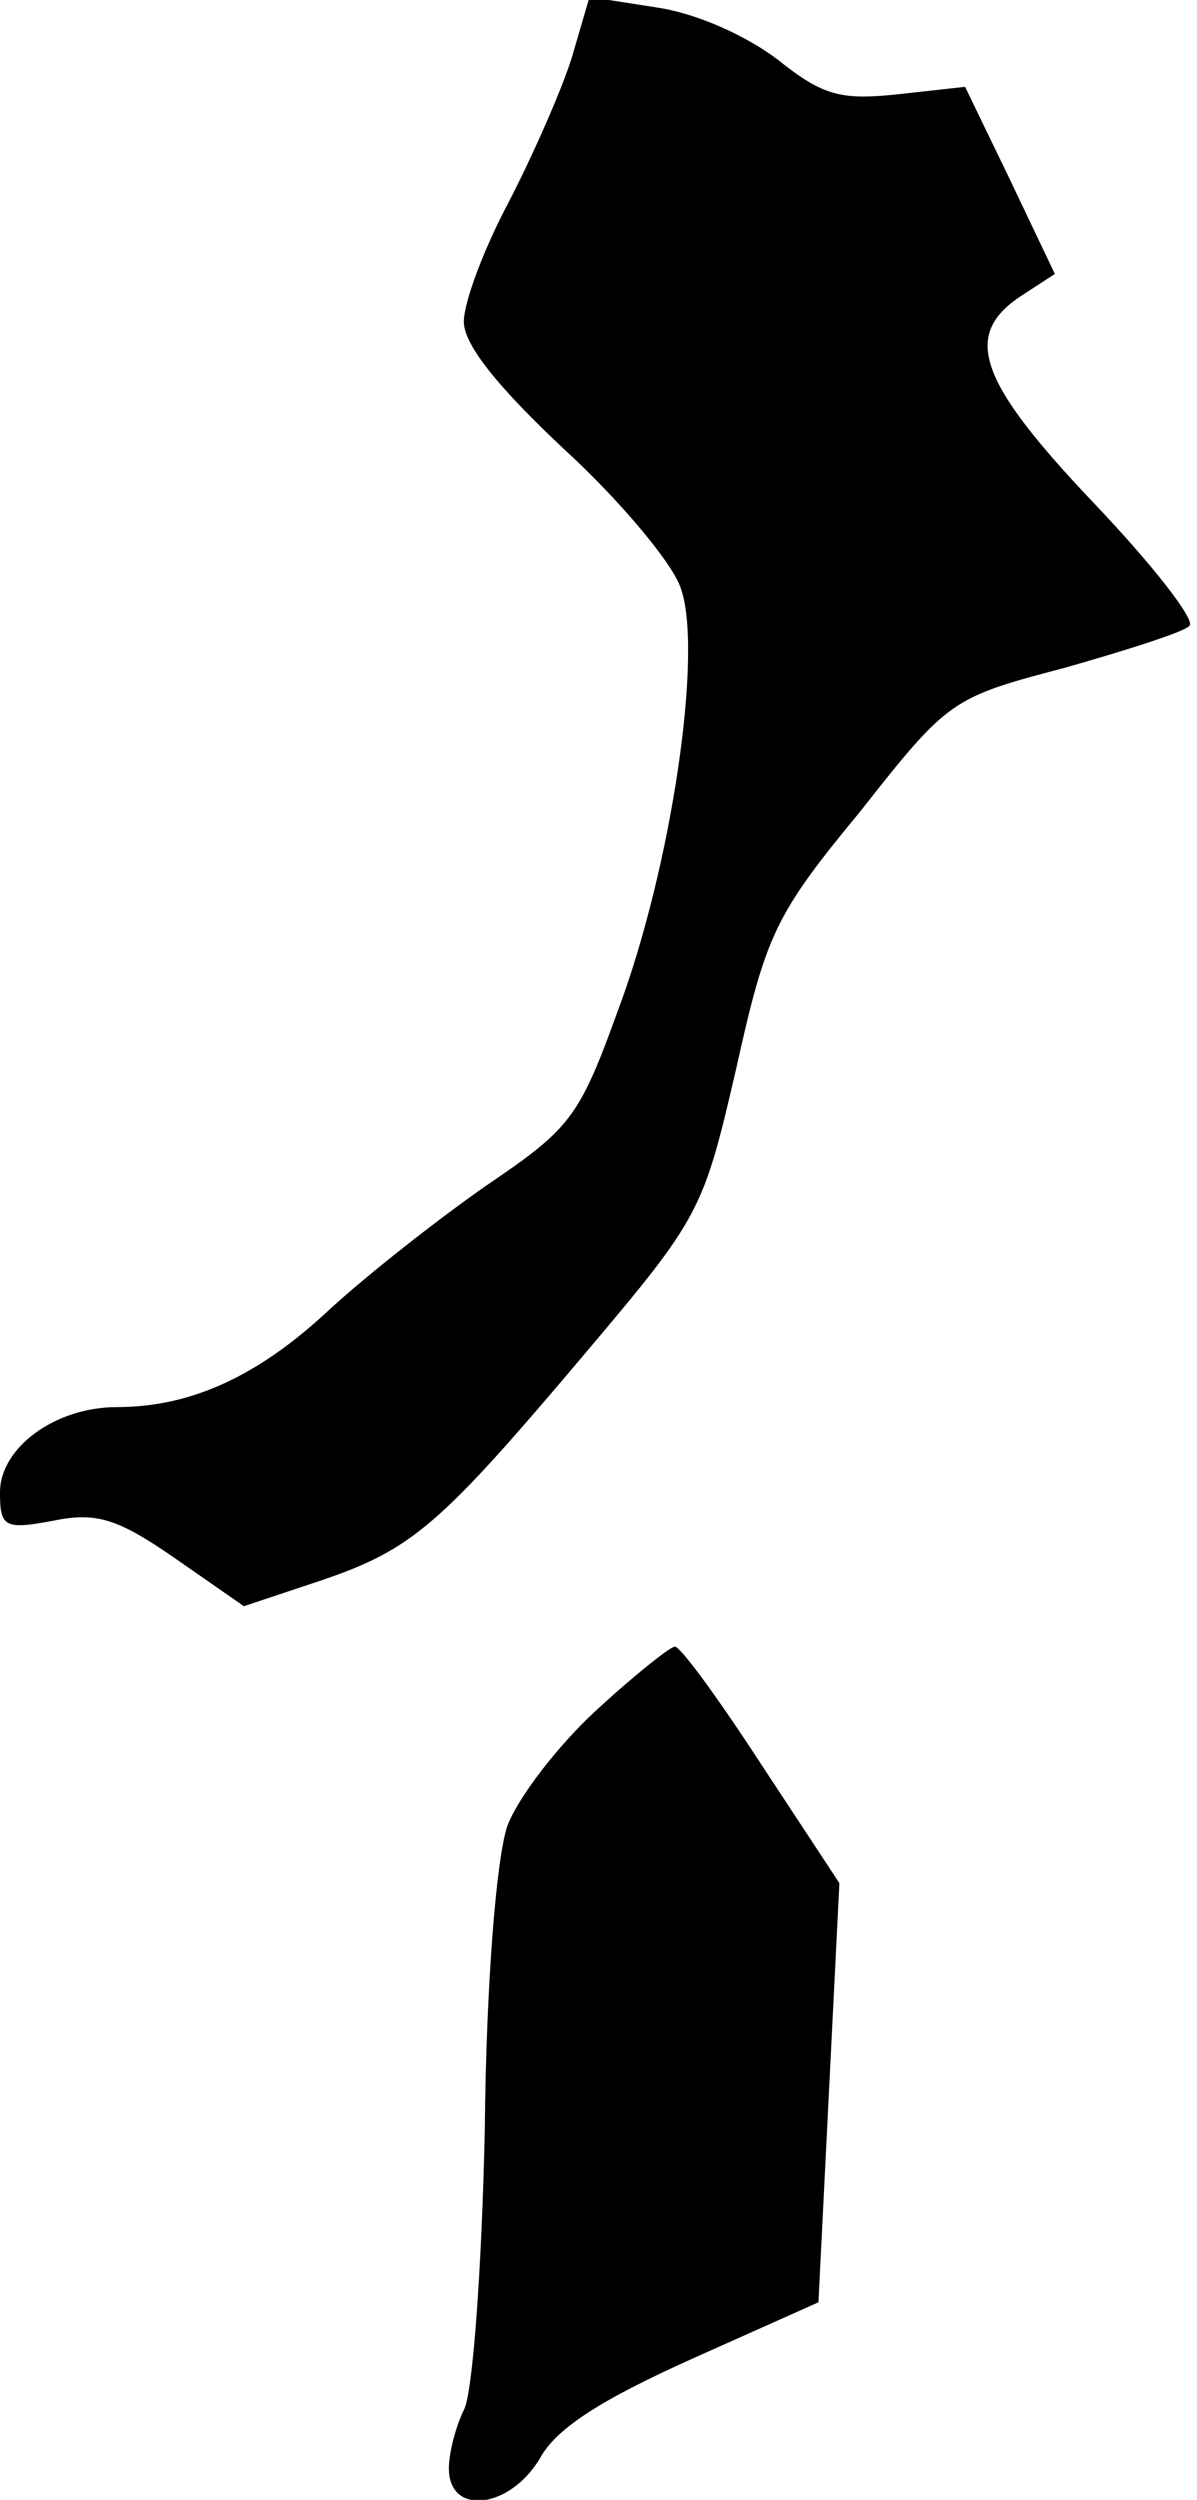<?xml version="1.0" standalone="no"?>
<!DOCTYPE svg PUBLIC "-//W3C//DTD SVG 20010904//EN"
 "http://www.w3.org/TR/2001/REC-SVG-20010904/DTD/svg10.dtd">
<svg version="1.0" xmlns="http://www.w3.org/2000/svg"
 width="80pt" height="167pt" viewBox="0 0 80 167"
 preserveAspectRatio="xMidYMid meet">
<g transform="translate(0,167) scale(0.1,-0.1)"
fill="#000000" stroke="none">
<path fill="#000000" stroke="none" d="M382 1631 c-7 -22 -26 -65 -42 -96 -17
-32 -30 -67 -30 -80 0 -15 22 -43 68 -86 37 -34 72 -76 77 -92 15 -42 -6 -186
-42 -282 -26 -72 -32 -79 -88 -117 -33 -23 -80 -60 -105 -83 -47 -44 -92 -65
-142 -65 -41 0 -78 -27 -78 -57 0 -23 3 -25 35 -19 29 6 43 2 82 -25 l46 -32
51 17 c62 21 80 37 178 153 76 90 78 94 100 189 20 90 26 103 83 172 59 75 61
76 137 96 42 12 80 24 83 28 4 4 -25 41 -64 82 -77 81 -88 112 -49 138 l23 15
-30 63 -30 62 -45 -5 c-38 -4 -50 -1 -80 23 -21 16 -54 31 -81 35 l-45 7 -12
-41z"/>
<path fill="#000000" stroke="none" d="M398 527 c-25 -23 -52 -58 -59 -77 -7
-21 -14 -101 -15 -203 -2 -92 -8 -176 -14 -187 -5 -10 -10 -28 -10 -39 0 -32
41 -27 61 7 11 20 41 39 101 66 l85 38 7 140 7 140 -52 79 c-28 43 -54 79 -58
79 -3 0 -27 -19 -53 -43z"/>
</g>
</svg>
